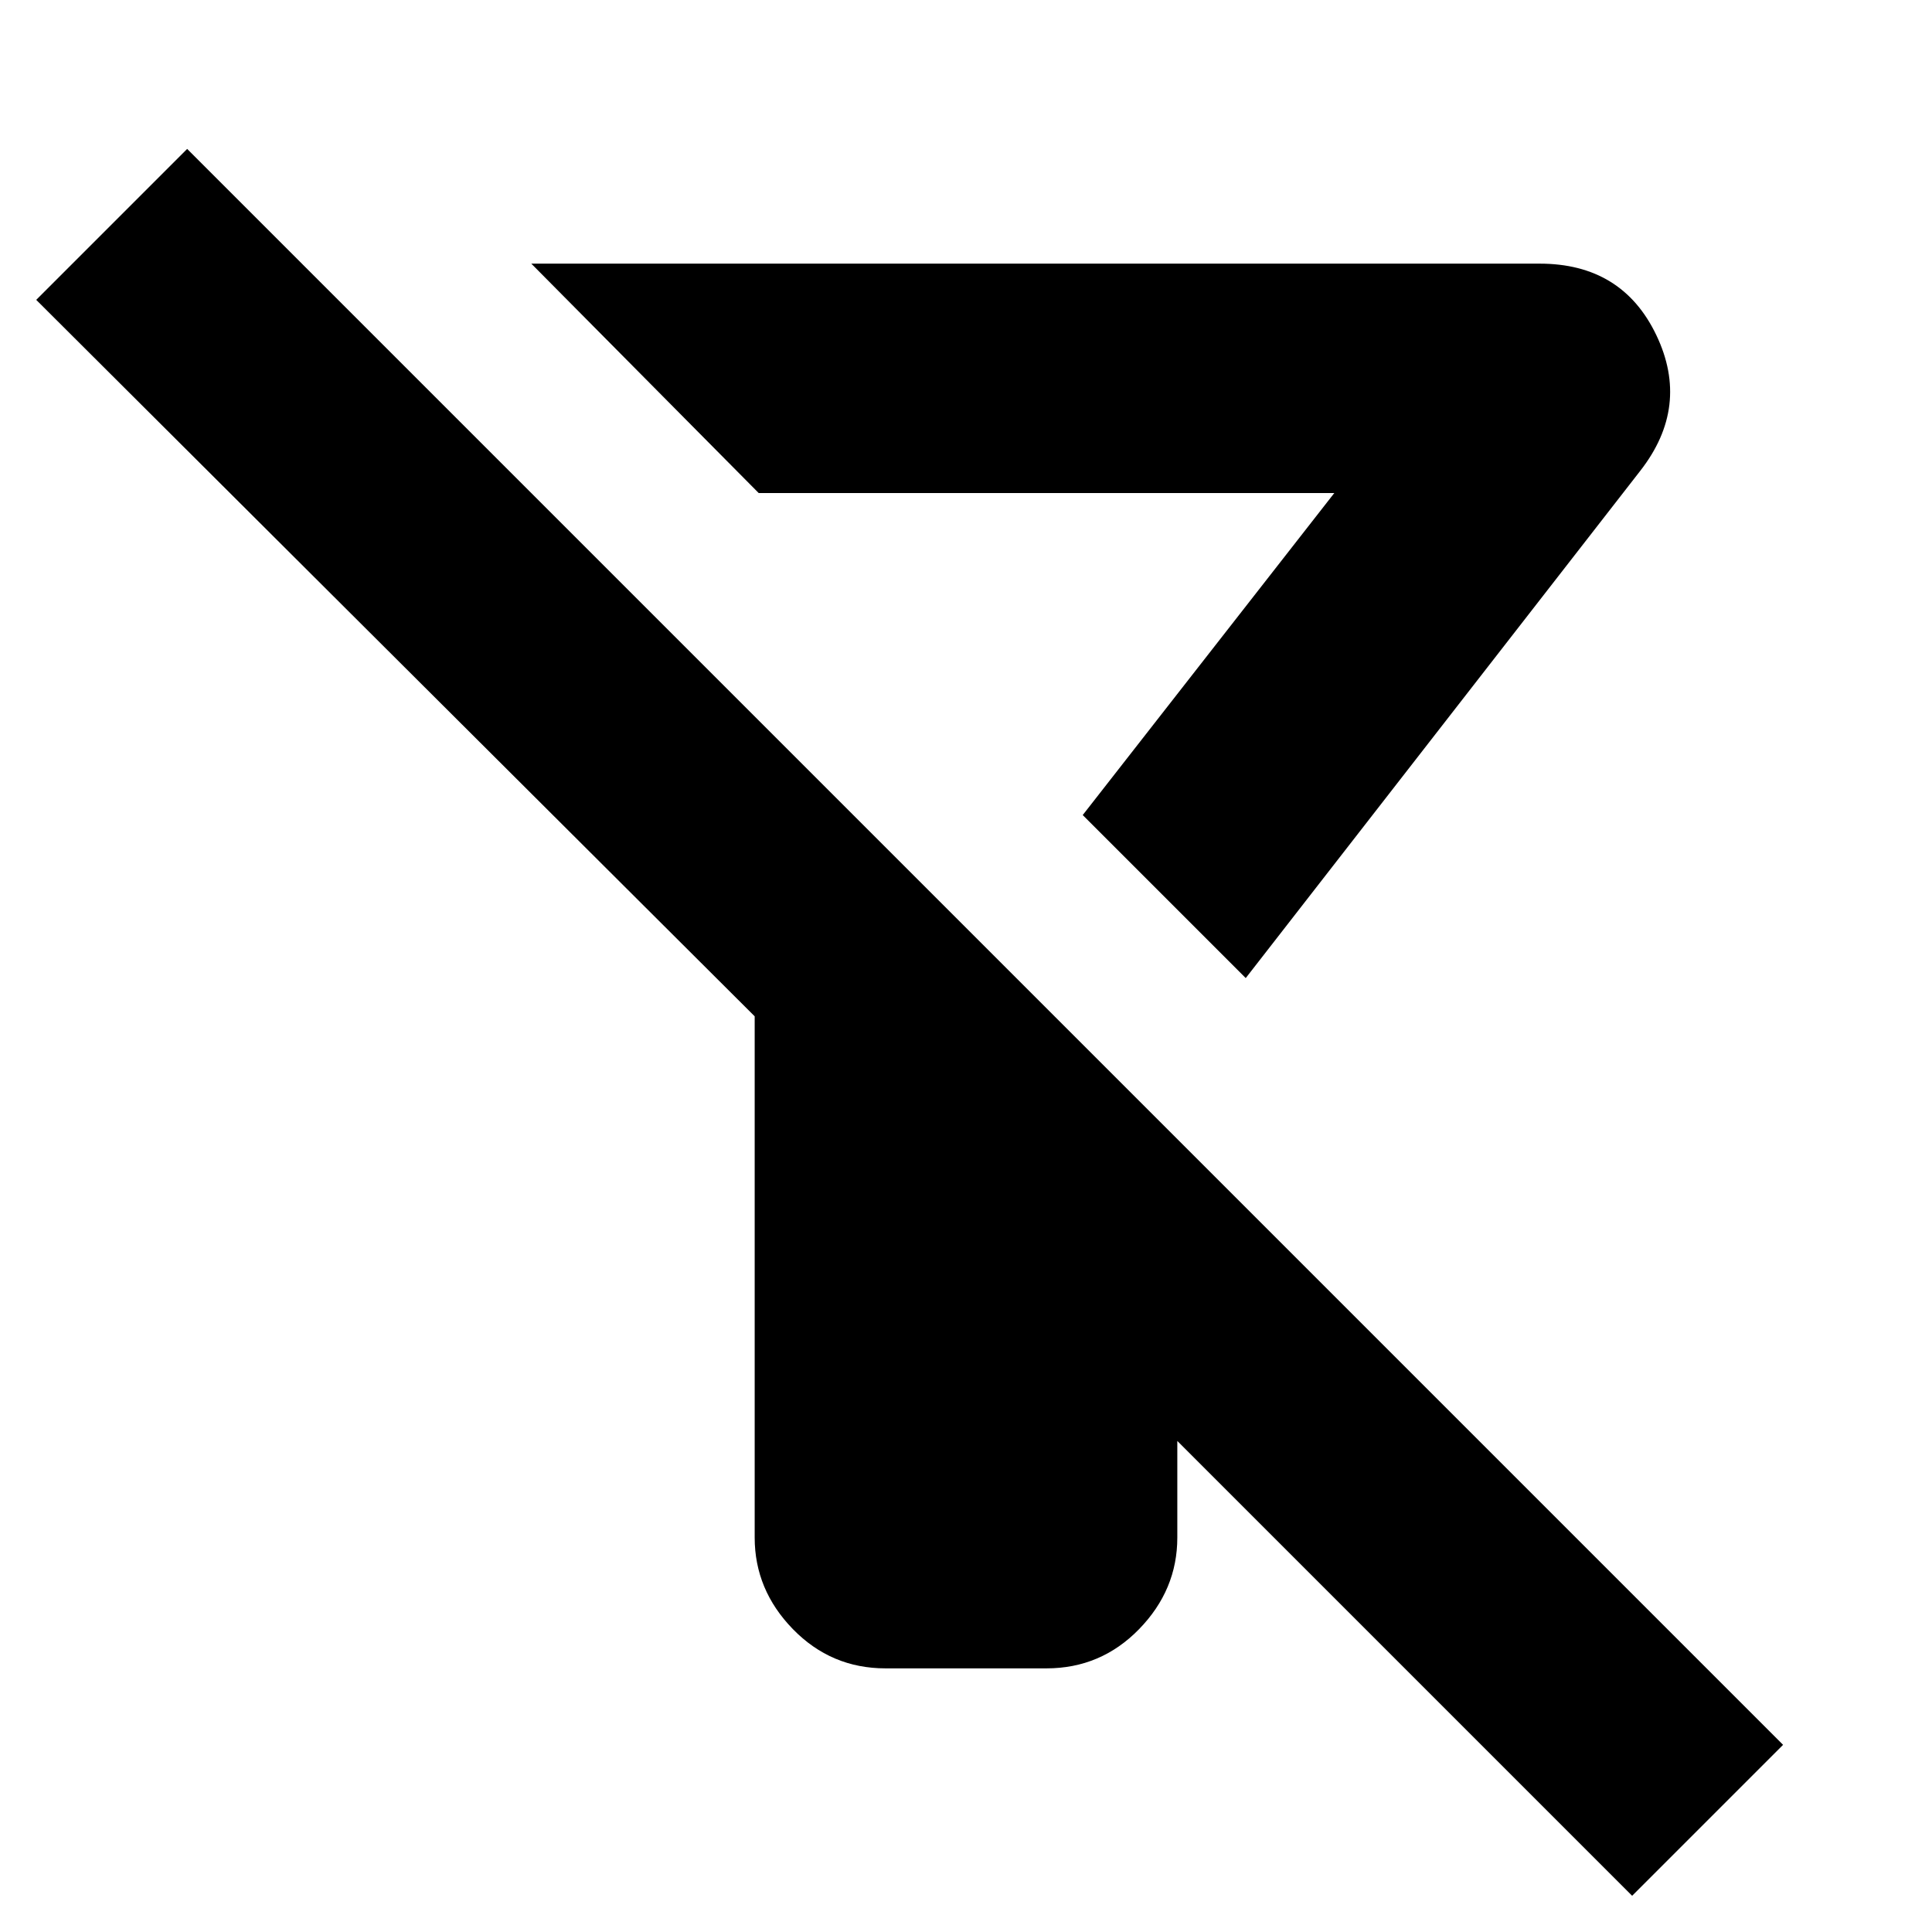 <svg xmlns="http://www.w3.org/2000/svg" height="24" width="24"><path d="m15.475 12.15-2.025-2.025 3.125-4h-7.15L6.6 3.275h12.525q1.025 0 1.45.887.425.888-.2 1.688Zm4.8 11.4-5.65-5.65v1.2q0 .65-.475 1.138-.475.487-1.15.487h-2q-.675 0-1.15-.487-.475-.488-.475-1.138v-6.475L.45 3.725 2.325 1.85 22.15 21.675ZM13.45 10.125Z"/></svg>